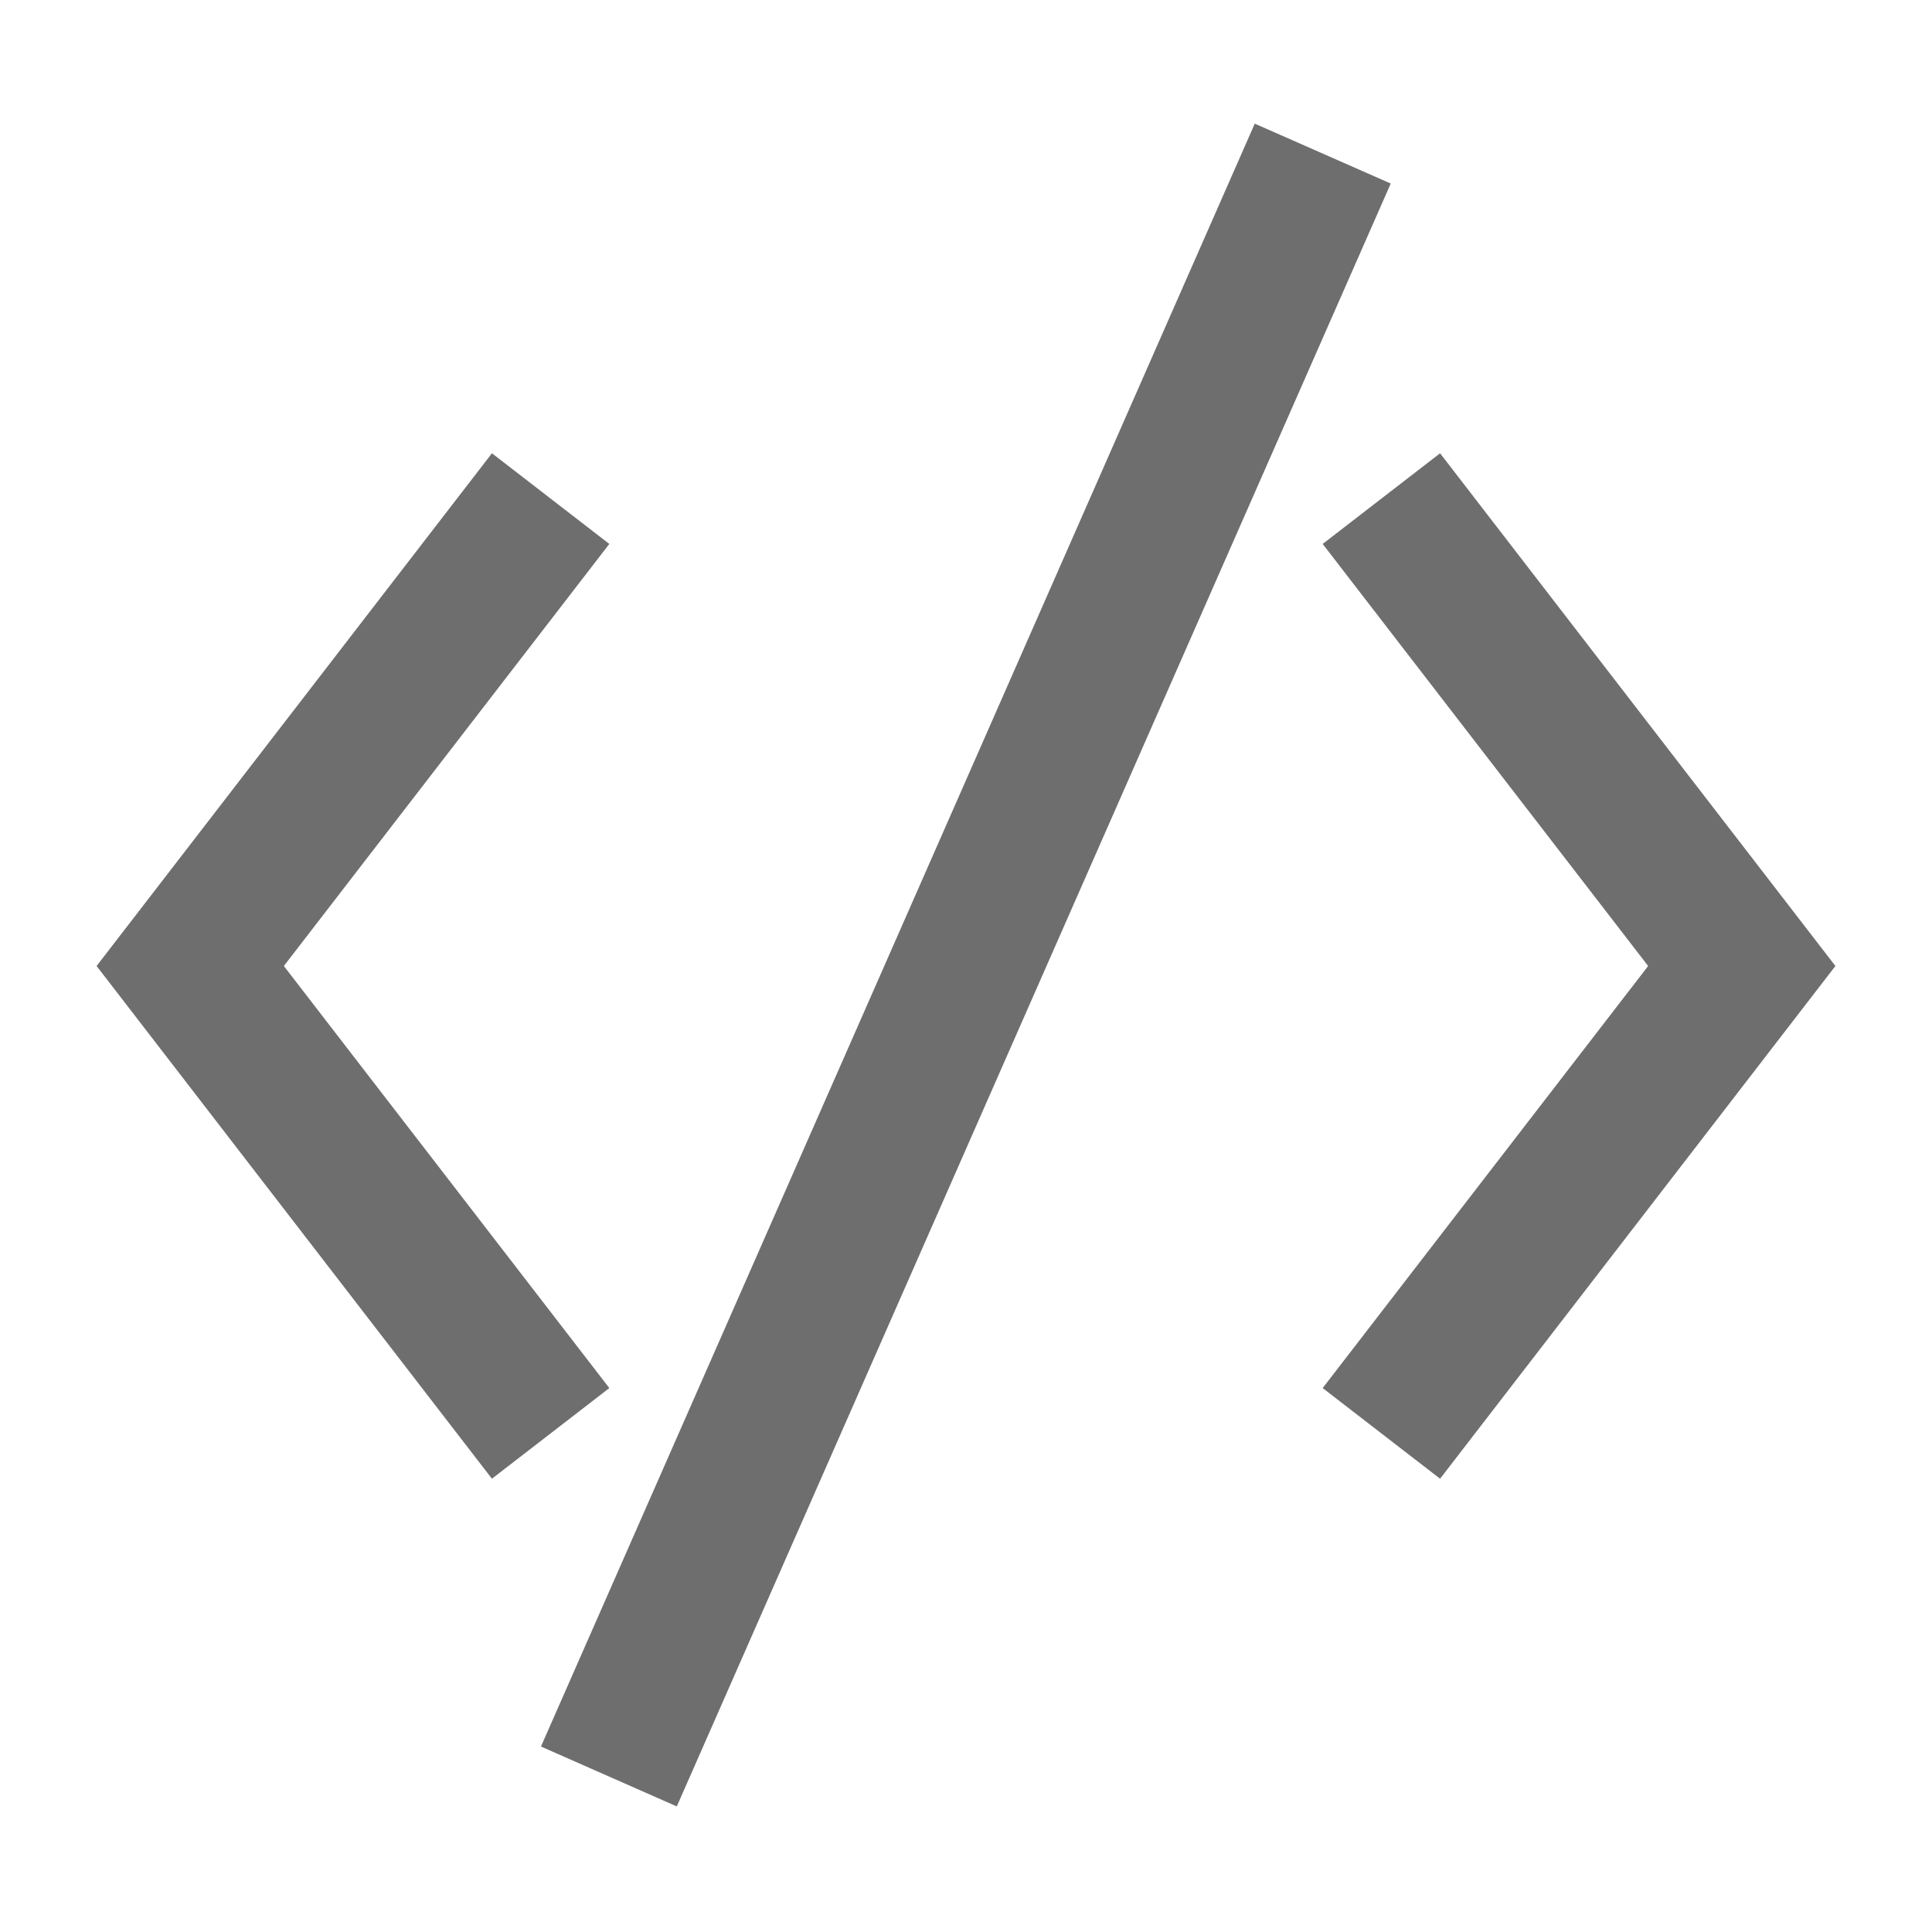<!-- Copyright © 2000–2024 JetBrains s.r.o. -->
<svg width="13" height="13" viewBox="0 0 13 13" xmlns="http://www.w3.org/2000/svg">
  <path fill="#6e6e6e" d="M3.64 11.752 8.443.832l.915.403-4.804 10.92zM3.31 9.95.65 6.5l2.66-3.45.79.61L1.91 6.5 4.1 9.34zm6.38 0-.79-.61 2.19-2.84L8.9 3.66l.79-.61 2.66 3.45z"/>
</svg>
